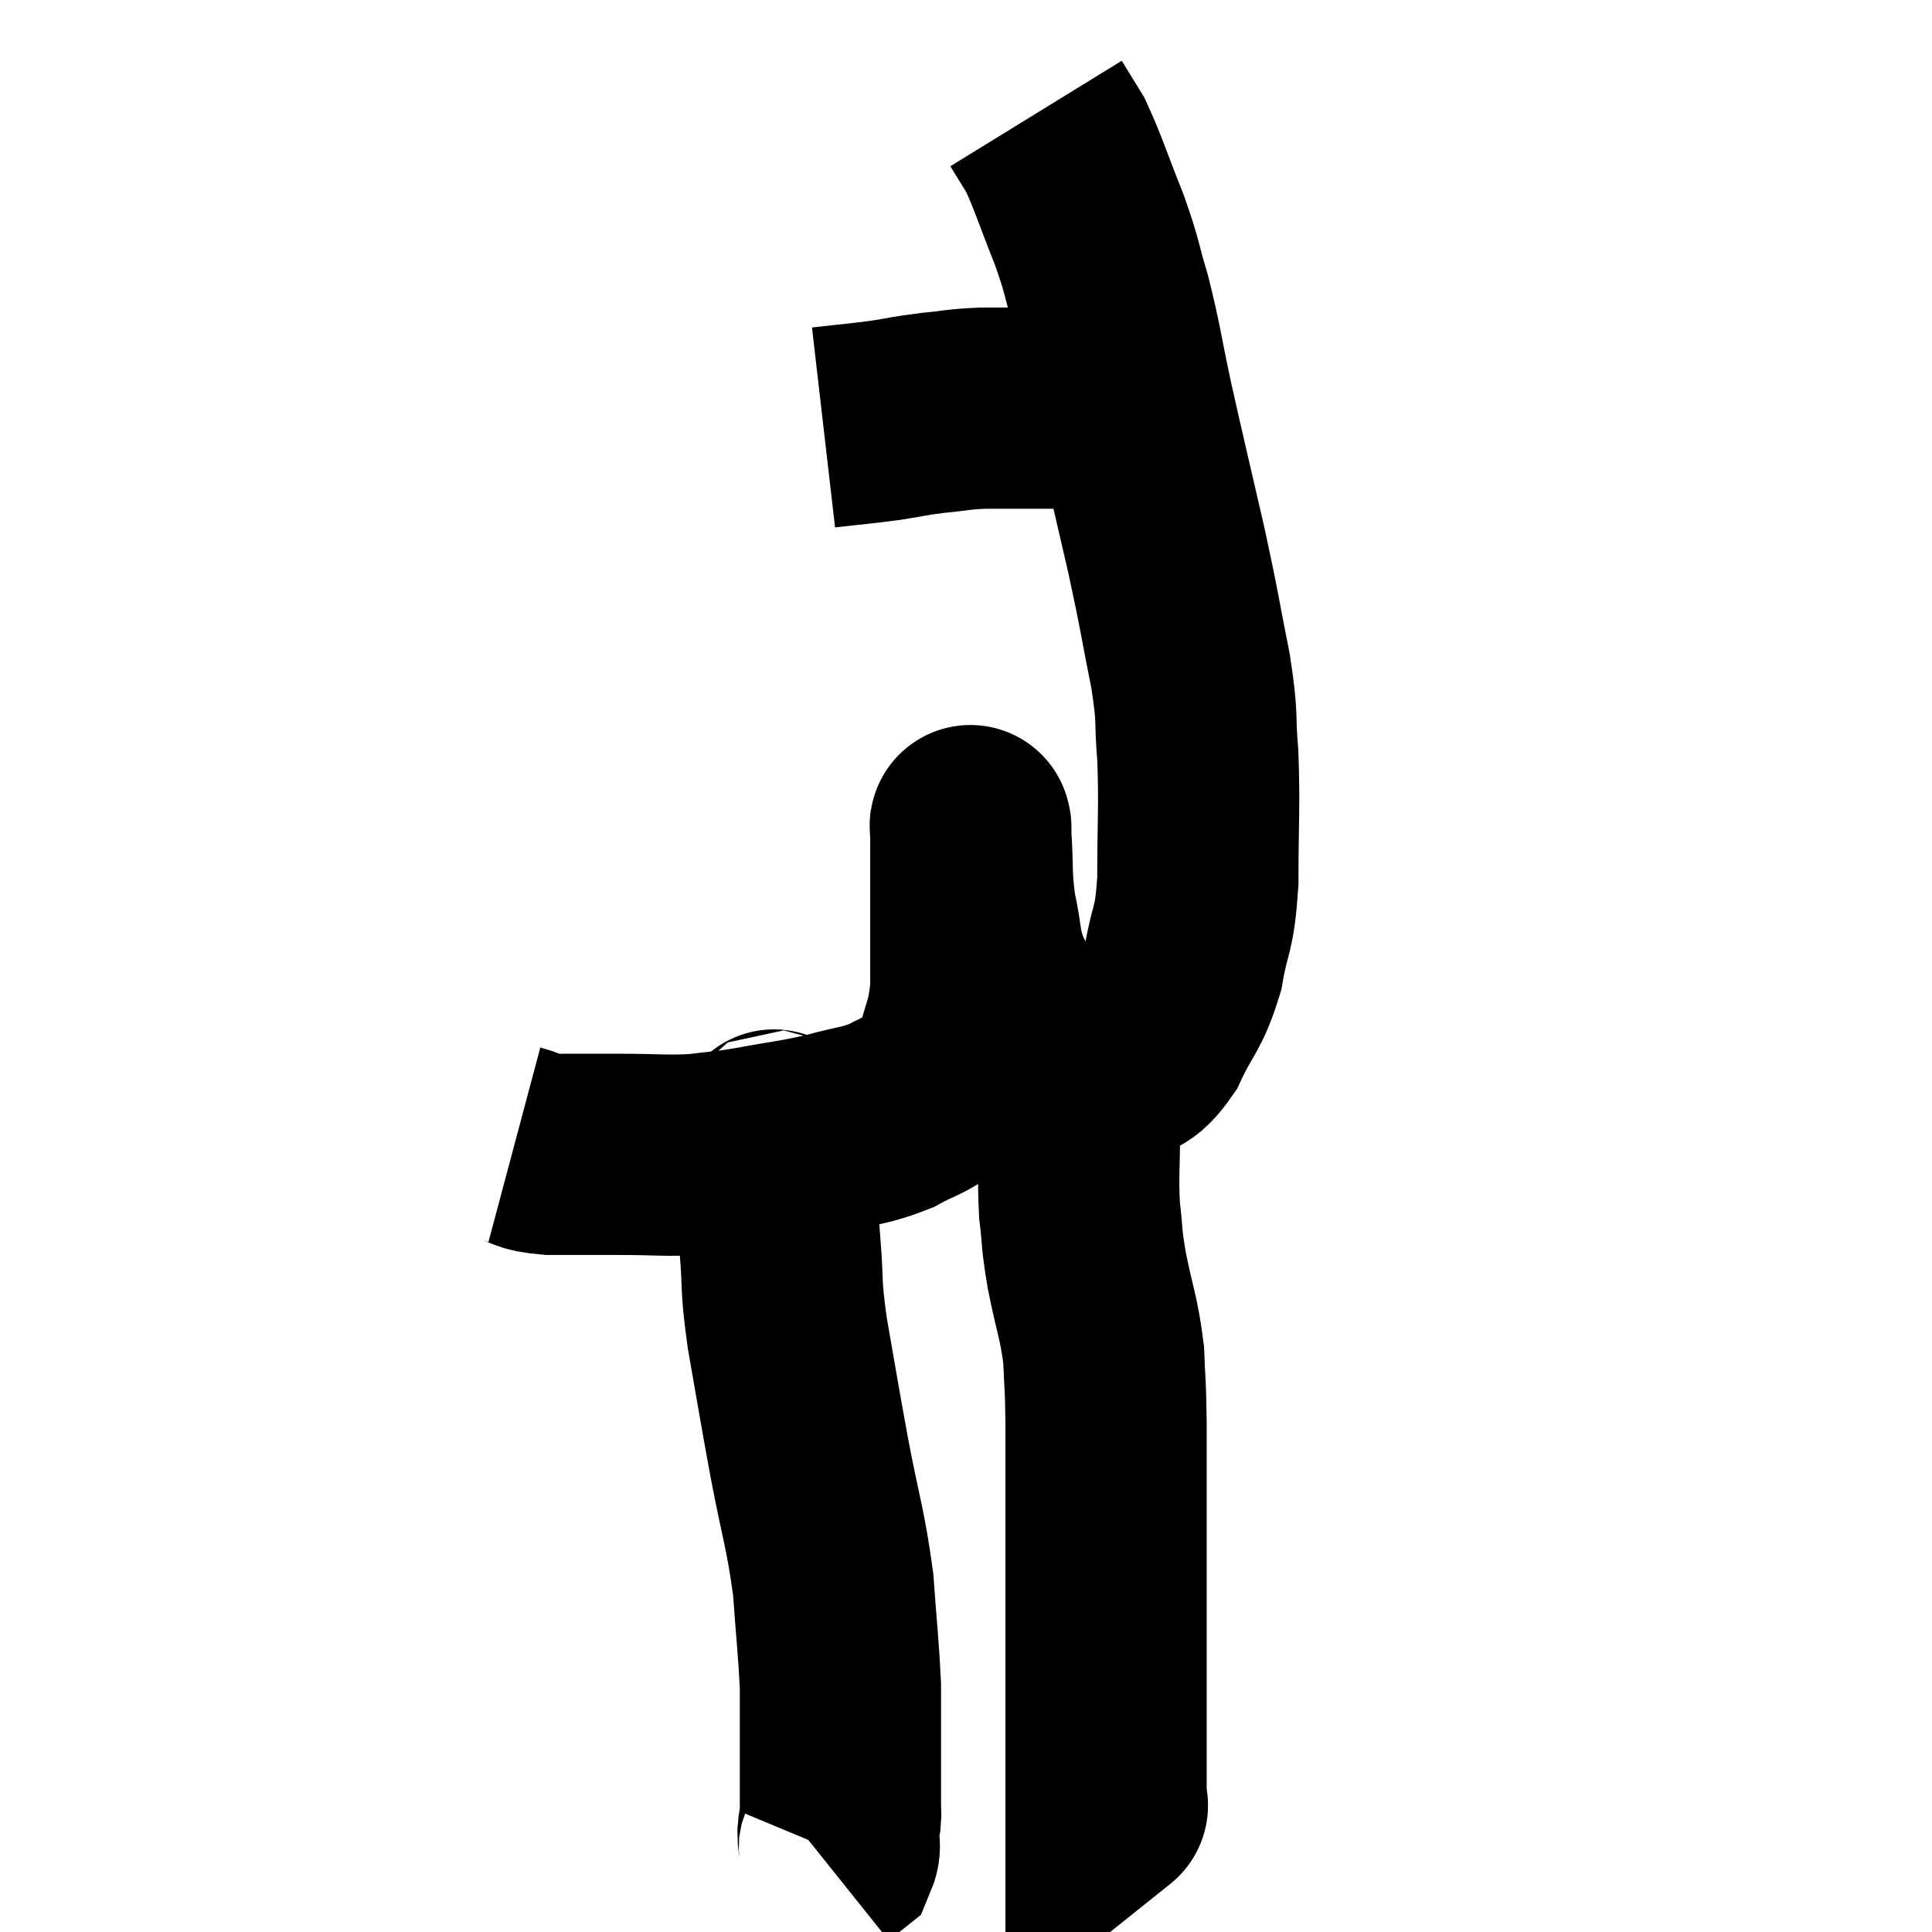 <svg width="48" height="48" viewBox="0 0 48 48" xmlns="http://www.w3.org/2000/svg"><path d="M 12.78 28.44 C 13.23 28.56, 13.02 28.62, 13.68 28.68 C 14.55 28.68, 14.505 28.68, 15.42 28.68 C 16.38 28.68, 16.515 28.725, 17.34 28.68 C 18.03 28.59, 17.895 28.635, 18.72 28.5 C 19.68 28.32, 19.785 28.335, 20.64 28.14 C 21.39 27.93, 21.495 27.975, 22.14 27.72 C 22.68 27.42, 22.83 27.435, 23.22 27.12 C 23.46 26.79, 23.475 27.09, 23.7 26.46 C 23.91 25.53, 24.015 25.59, 24.12 24.6 C 24.12 23.55, 24.12 23.505, 24.12 22.5 C 24.12 21.54, 24.12 21.06, 24.12 20.58 C 24.12 20.58, 24.12 20.58, 24.12 20.58 C 24.12 20.58, 24.12 20.535, 24.12 20.58 C 24.12 20.67, 24.09 20.25, 24.12 20.76 C 24.18 21.69, 24.12 21.75, 24.24 22.62 C 24.42 23.43, 24.33 23.49, 24.6 24.24 C 24.96 24.93, 24.96 25.125, 25.32 25.62 C 25.68 25.92, 25.62 25.98, 26.04 26.22 C 26.52 26.4, 26.61 26.49, 27 26.58 C 27.3 26.58, 27.21 26.775, 27.6 26.58 C 28.08 26.19, 28.11 26.445, 28.56 25.8 C 28.98 24.9, 29.1 24.975, 29.4 24 C 29.58 22.95, 29.67 23.205, 29.76 21.9 C 29.76 20.34, 29.805 20.085, 29.76 18.78 C 29.67 17.73, 29.775 17.955, 29.58 16.68 C 29.28 15.18, 29.34 15.345, 28.98 13.68 C 28.56 11.85, 28.485 11.565, 28.14 10.02 C 27.87 8.76, 27.87 8.58, 27.6 7.5 C 27.33 6.6, 27.405 6.675, 27.06 5.7 C 26.64 4.65, 26.55 4.32, 26.22 3.6 C 25.98 3.21, 25.86 3.015, 25.74 2.82 C 25.74 2.82, 25.74 2.82, 25.74 2.82 C 25.74 2.82, 25.74 2.82, 25.74 2.82 L 25.74 2.82" fill="none" stroke="black" stroke-width="5"></path><path d="M 20.46 10.62 C 21.24 10.53, 21.345 10.53, 22.02 10.44 C 22.59 10.35, 22.56 10.335, 23.16 10.26 C 23.79 10.2, 23.76 10.17, 24.42 10.14 C 25.11 10.14, 25.305 10.14, 25.8 10.14 C 26.1 10.14, 26.13 10.14, 26.4 10.14 C 26.64 10.14, 26.685 10.14, 26.88 10.14 C 27.03 10.14, 27.03 10.14, 27.18 10.14 C 27.33 10.14, 27.405 10.14, 27.48 10.14 C 27.48 10.14, 27.48 10.14, 27.48 10.14 L 27.48 10.14" fill="none" stroke="black" stroke-width="5"></path><path d="M 26.34 26.76 C 26.34 26.76, 26.22 26.64, 26.34 26.76 C 26.58 27, 26.7 26.925, 26.82 27.24 C 26.82 27.63, 26.82 27.315, 26.82 28.02 C 26.82 29.04, 26.775 29.175, 26.82 30.06 C 26.91 30.81, 26.85 30.66, 27 31.56 C 27.21 32.61, 27.3 32.715, 27.42 33.66 C 27.45 34.5, 27.465 34.245, 27.48 35.34 C 27.48 36.69, 27.48 36.855, 27.48 38.04 C 27.48 39.06, 27.48 39.105, 27.48 40.08 C 27.48 41.01, 27.48 41.16, 27.48 41.94 C 27.48 42.57, 27.48 42.51, 27.48 43.2 C 27.48 43.95, 27.48 44.28, 27.48 44.7 C 27.48 44.79, 27.48 44.835, 27.48 44.88 C 27.48 44.88, 27.555 44.82, 27.48 44.88 L 27.18 45.12" fill="none" stroke="black" stroke-width="5"></path><path d="M 19.32 28.02 C 19.26 28.26, 19.185 27.765, 19.2 28.5 C 19.29 29.73, 19.29 29.805, 19.38 30.96 C 19.47 32.04, 19.38 31.815, 19.56 33.12 C 19.83 34.65, 19.815 34.62, 20.1 36.18 C 20.4 37.77, 20.505 37.935, 20.7 39.36 C 20.79 40.62, 20.835 40.95, 20.88 41.88 C 20.88 42.48, 20.88 42.33, 20.88 43.08 C 20.88 43.98, 20.88 44.355, 20.88 44.88 C 20.88 45.03, 20.895 45.015, 20.88 45.18 C 20.85 45.36, 20.835 45.33, 20.82 45.54 C 20.82 45.78, 20.895 45.84, 20.82 46.02 L 20.52 46.26" fill="none" stroke="black" stroke-width="5"></path></svg>